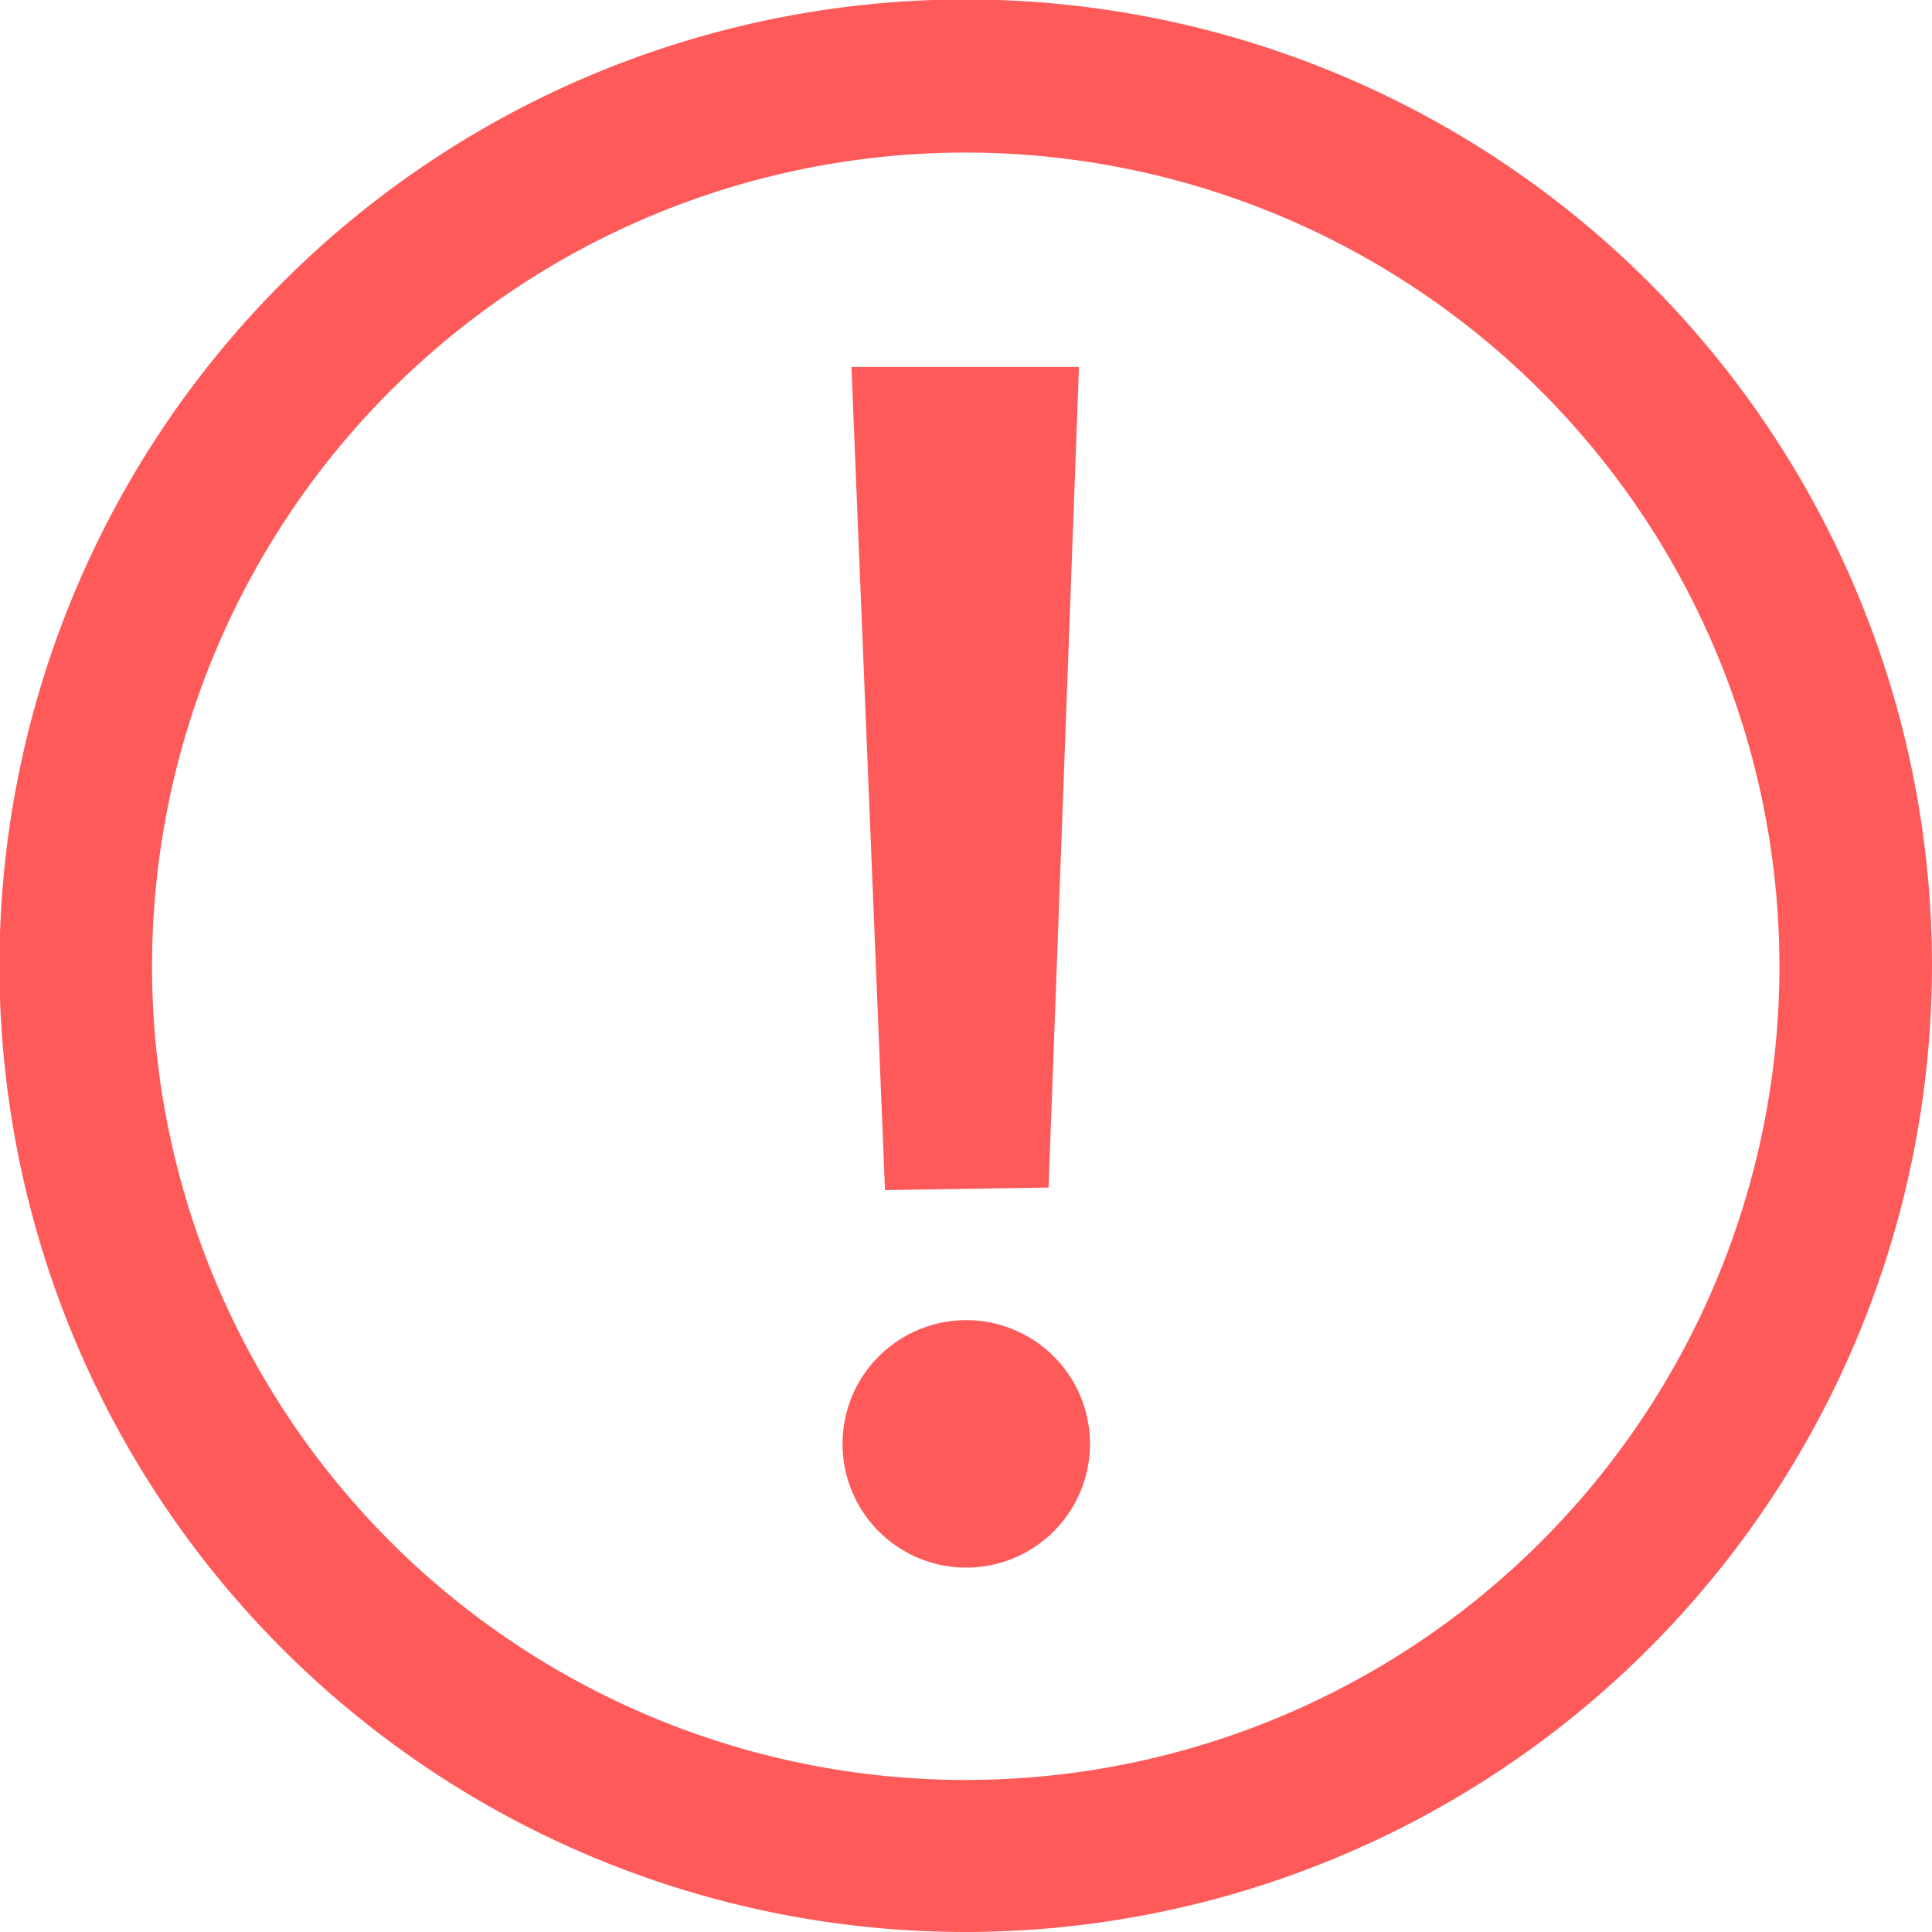 <svg id="Lager_1" data-name="Lager 1" xmlns="http://www.w3.org/2000/svg" viewBox="0 0 36.85 36.85"><defs><style>.cls-1{fill:#ff5a5a;}</style></defs><title>OBS_color</title><path class="cls-1" d="M18.43,36.85A18.43,18.43,0,1,1,36.85,18.43,18.45,18.45,0,0,1,18.43,36.85Zm0-33.94A15.52,15.52,0,1,0,33.94,18.43,15.53,15.53,0,0,0,18.43,2.91Z"/><path class="cls-1" d="M18.41,29.9a2.36,2.36,0,1,0-2.34-2.34,2.36,2.36,0,0,0,2.34,2.34M20,22.65,20.58,7H16.24l.64,15.7Z"/></svg>